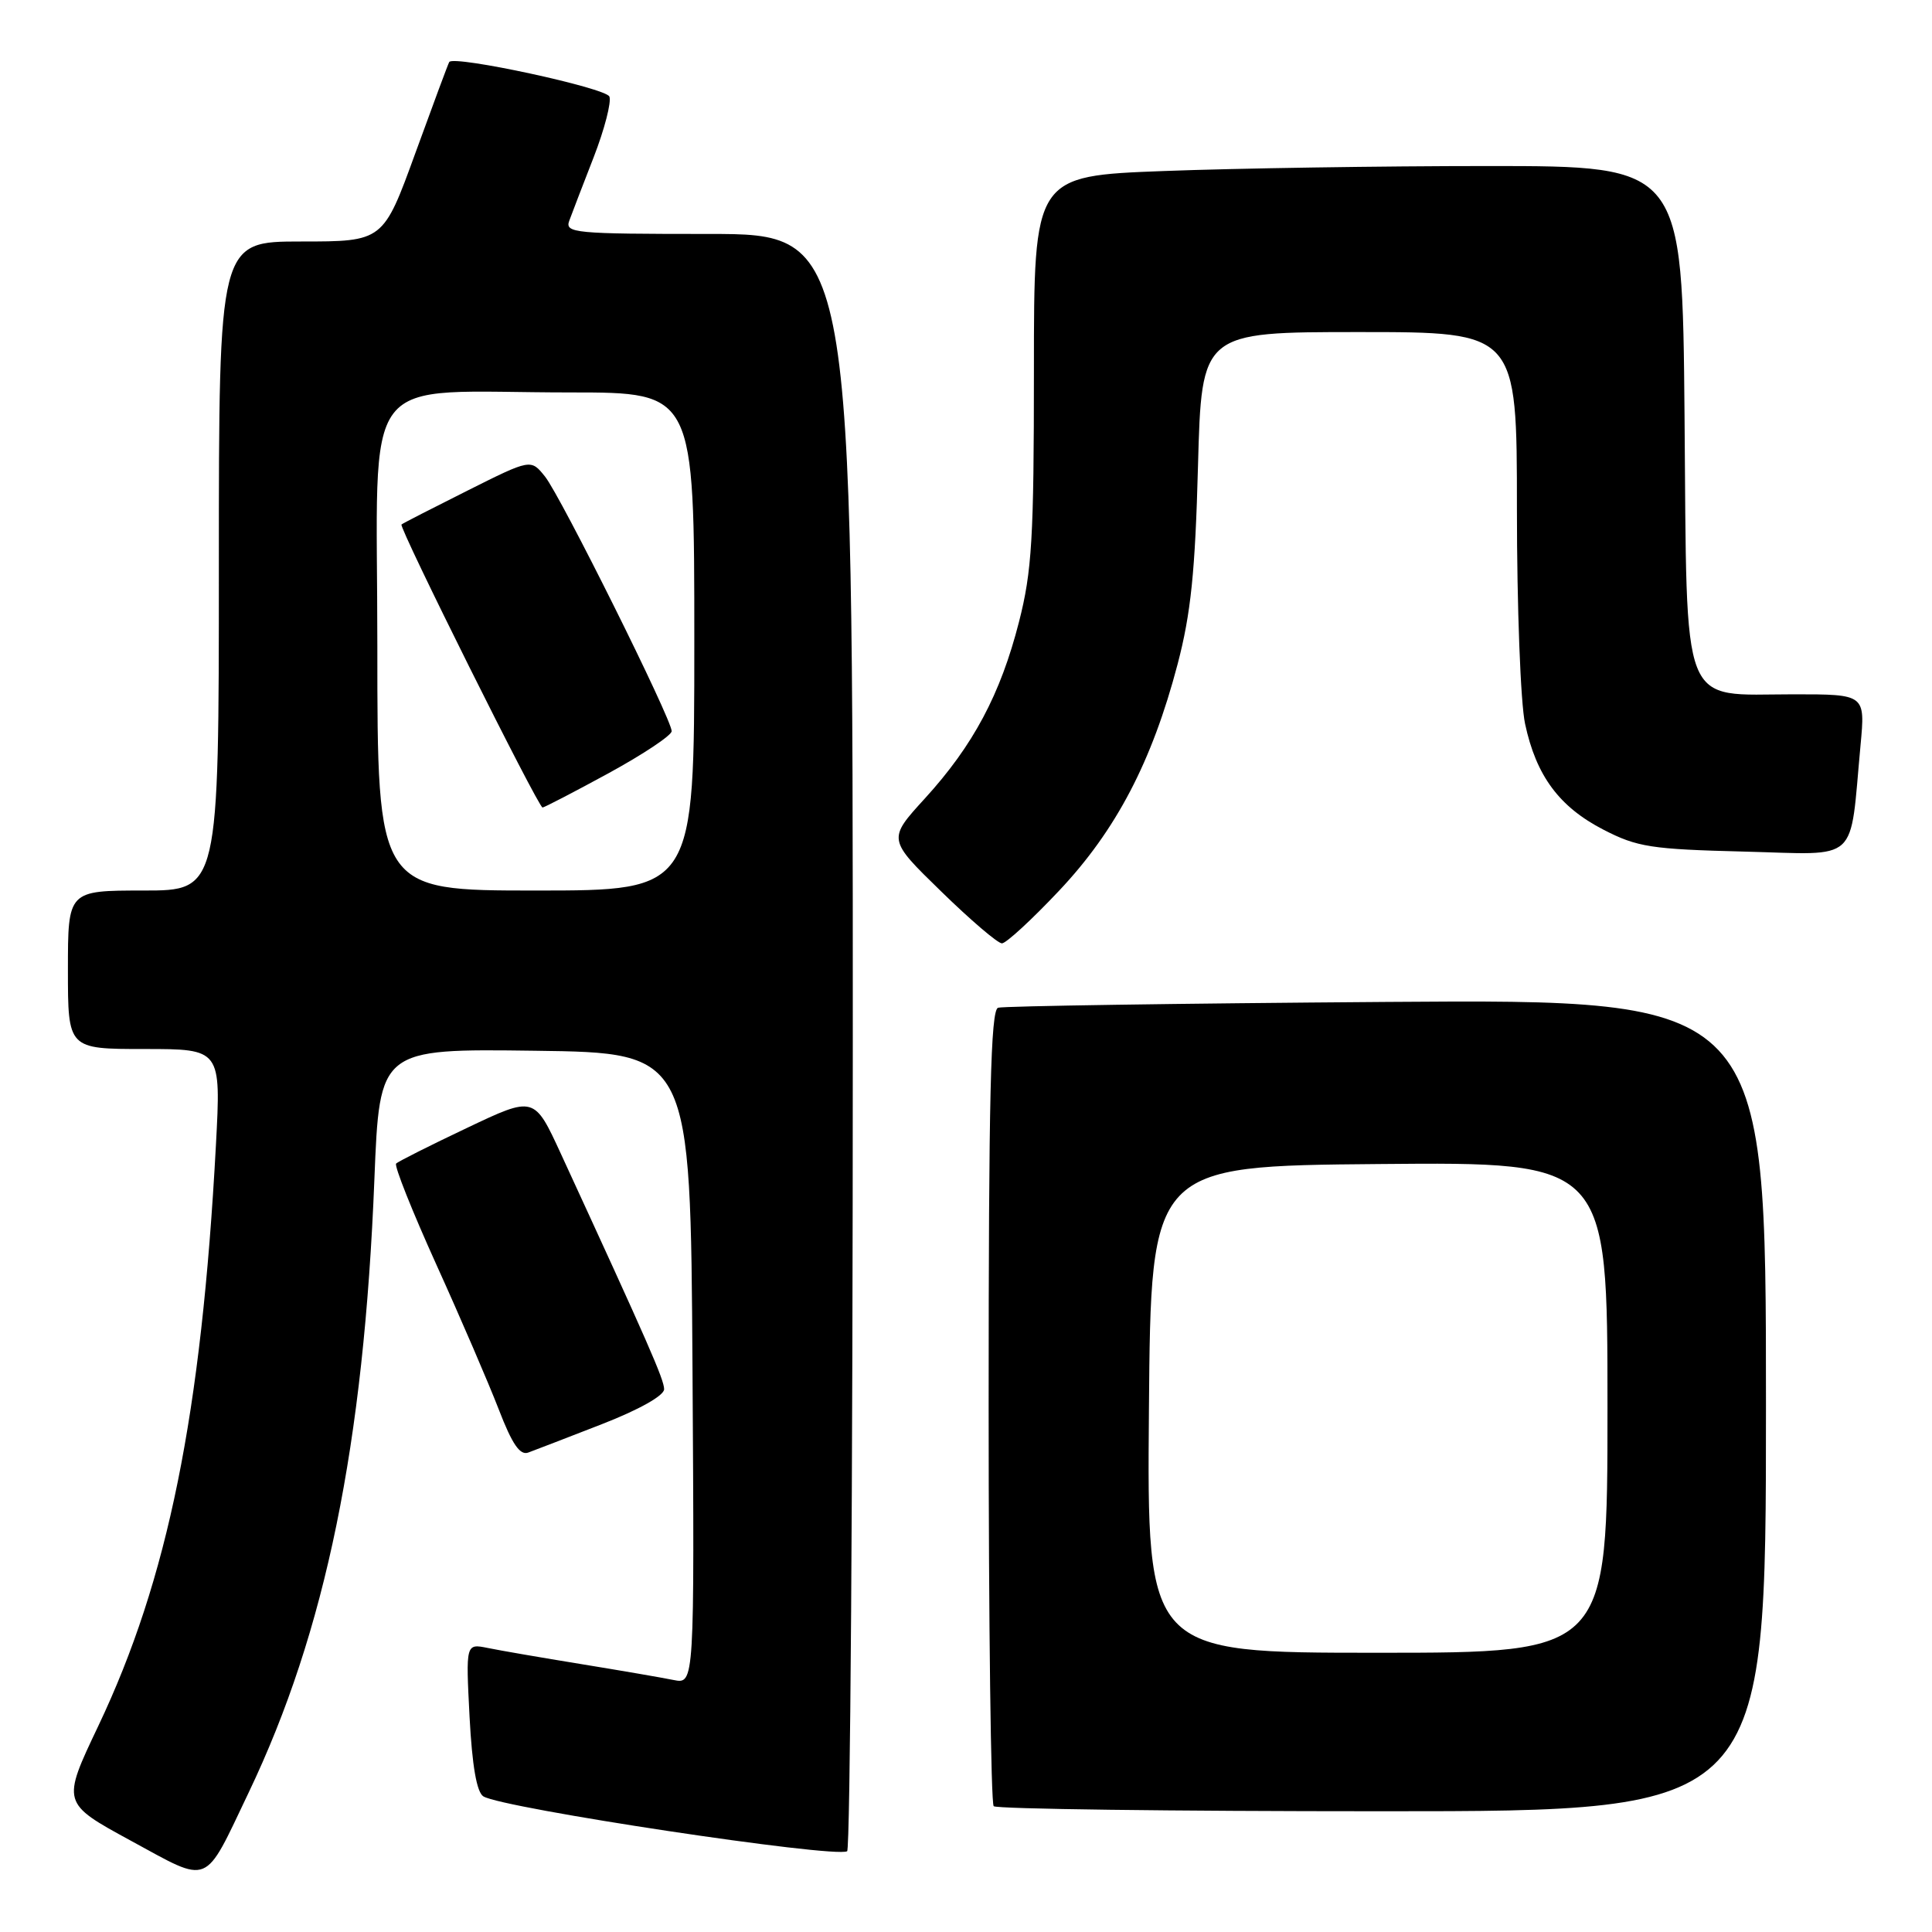 <?xml version="1.0" encoding="UTF-8" standalone="no"?>
<!DOCTYPE svg PUBLIC "-//W3C//DTD SVG 1.1//EN" "http://www.w3.org/Graphics/SVG/1.1/DTD/svg11.dtd" >
<svg xmlns="http://www.w3.org/2000/svg" xmlns:xlink="http://www.w3.org/1999/xlink" version="1.1" viewBox="0 0 256 256">
 <g >
 <path fill="currentColor"
d=" M 32.96 237.50 C 43.14 216.19 48.22 191.40 49.61 156.23 C 50.30 138.96 50.30 138.96 70.90 139.23 C 91.50 139.50 91.50 139.50 91.76 181.33 C 92.02 223.16 92.02 223.16 89.26 222.61 C 87.74 222.30 82.22 221.35 77.00 220.50 C 71.78 219.65 66.20 218.69 64.61 218.36 C 61.72 217.78 61.72 217.78 62.22 227.50 C 62.56 233.98 63.17 237.49 64.05 238.03 C 66.61 239.61 110.56 246.24 112.25 245.30 C 112.66 245.07 113.00 196.76 113.00 137.94 C 113.00 31.00 113.00 31.00 93.89 31.00 C 76.12 31.00 74.83 30.88 75.43 29.25 C 75.78 28.29 77.24 24.49 78.67 20.82 C 80.10 17.14 81.03 13.53 80.75 12.80 C 80.31 11.65 60.20 7.31 59.53 8.21 C 59.41 8.37 57.40 13.79 55.05 20.25 C 50.78 32.00 50.78 32.00 39.89 32.00 C 29.00 32.00 29.00 32.00 29.00 75.00 C 29.00 118.00 29.00 118.00 19.00 118.00 C 9.00 118.00 9.00 118.00 9.00 128.50 C 9.00 139.00 9.00 139.00 19.15 139.00 C 29.29 139.00 29.29 139.00 28.61 151.75 C 26.69 187.40 22.26 209.26 13.02 228.71 C 8.17 238.91 8.17 238.91 17.33 243.90 C 27.99 249.69 26.93 250.12 32.96 237.50 Z  M 234.00 186.20 C 234.00 132.40 234.00 132.40 183.75 132.76 C 156.11 132.96 132.94 133.31 132.25 133.53 C 131.27 133.85 131.00 145.29 131.00 186.30 C 131.00 215.10 131.30 238.97 131.67 239.33 C 132.03 239.70 155.21 240.00 183.17 240.00 C 234.00 240.00 234.00 240.00 234.00 186.20 Z  M 79.75 188.71 C 84.68 186.79 87.99 184.93 88.00 184.08 C 88.00 182.80 85.90 178.02 74.31 152.86 C 70.79 145.22 70.79 145.22 61.89 149.45 C 57.00 151.77 52.76 153.90 52.49 154.18 C 52.21 154.46 54.62 160.49 57.83 167.59 C 61.05 174.69 64.76 183.32 66.09 186.76 C 67.86 191.36 68.90 192.88 70.00 192.47 C 70.82 192.17 75.21 190.48 79.75 188.71 Z  M 140.32 118.04 C 147.89 110.02 152.65 100.91 156.04 88.00 C 157.80 81.29 158.37 75.76 158.74 61.75 C 159.22 44.00 159.22 44.00 180.11 44.00 C 201.00 44.00 201.00 44.00 201.00 67.45 C 201.00 80.40 201.48 93.15 202.08 95.91 C 203.55 102.80 206.61 106.92 212.47 109.94 C 216.95 112.25 218.78 112.53 231.12 112.84 C 246.58 113.23 245.05 114.63 246.53 98.75 C 247.16 92.00 247.16 92.00 237.69 92.00 C 222.47 92.00 223.56 94.78 223.21 55.09 C 222.92 22.00 222.92 22.00 197.21 22.00 C 183.07 22.00 163.74 22.30 154.25 22.66 C 137.00 23.31 137.00 23.31 137.00 49.00 C 137.00 71.31 136.74 75.69 135.02 82.41 C 132.57 92.00 128.96 98.77 122.56 105.79 C 117.61 111.21 117.61 111.21 124.69 118.10 C 128.58 121.90 132.21 125.00 132.76 125.00 C 133.31 125.00 136.71 121.87 140.32 118.04 Z  M 50.00 85.64 C 50.00 48.22 47.12 52.00 75.64 52.00 C 92.00 52.00 92.00 52.00 92.00 85.00 C 92.00 118.00 92.00 118.00 71.00 118.00 C 50.00 118.00 50.00 118.00 50.00 85.64 Z  M 80.65 102.45 C 85.24 99.94 89.00 97.44 89.00 96.88 C 89.00 95.29 74.31 65.76 72.22 63.15 C 70.34 60.80 70.34 60.80 61.92 65.02 C 57.29 67.34 53.36 69.35 53.20 69.50 C 52.81 69.85 71.33 107.00 71.89 107.00 C 72.11 107.00 76.06 104.95 80.65 102.45 Z  M 152.24 186.75 C 152.50 154.50 152.50 154.50 182.75 154.24 C 213.00 153.97 213.00 153.97 213.00 186.49 C 213.00 219.00 213.00 219.00 182.49 219.00 C 151.97 219.00 151.97 219.00 152.24 186.75 Z "/>
</g>
</svg>